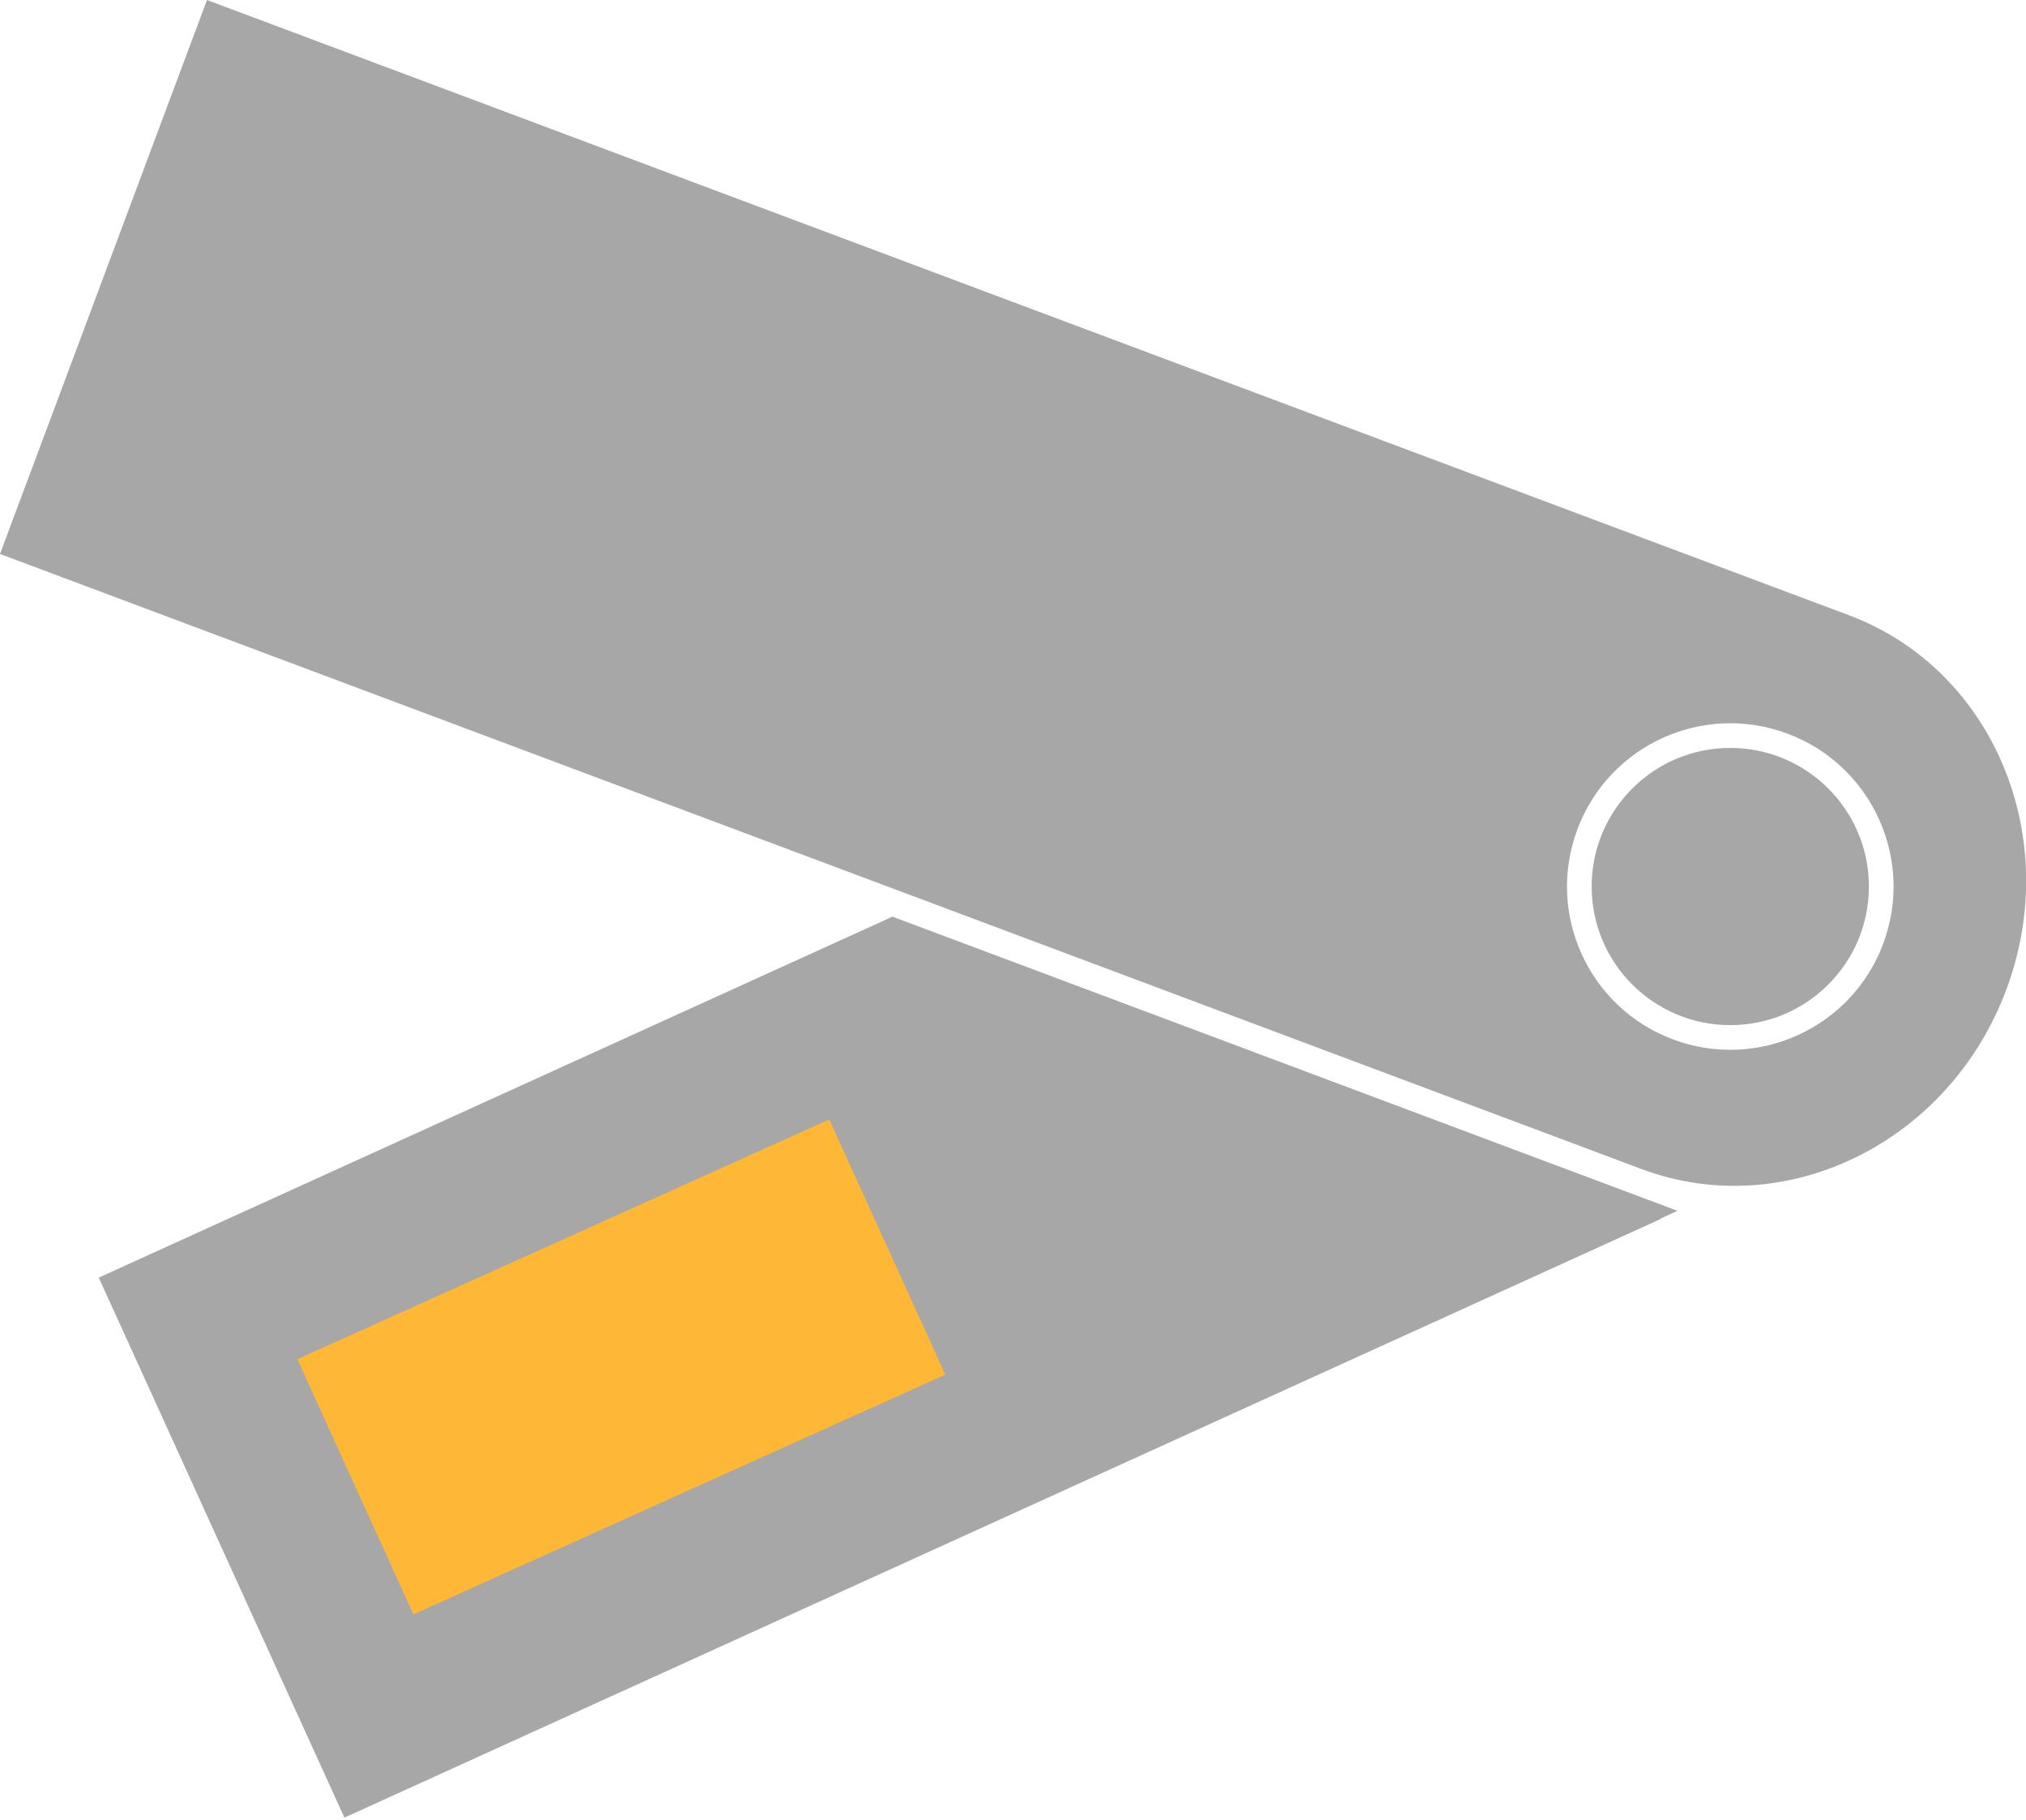 <?xml version="1.0" encoding="utf-8"?>
<!-- Generator: Adobe Illustrator 17.0.1, SVG Export Plug-In . SVG Version: 6.00 Build 0)  -->
<!DOCTYPE svg PUBLIC "-//W3C//DTD SVG 1.1//EN" "http://www.w3.org/Graphics/SVG/1.1/DTD/svg11.dtd">
<svg version="1.1" id="Livello_1" xmlns="http://www.w3.org/2000/svg" xmlns:xlink="http://www.w3.org/1999/xlink" x="0px" y="0px"
	 width="512px" height="460px" viewBox="0 0 512 460" enable-background="new 0 0 512 460" xml:space="preserve">
<g>
	<g>
		<path fill="#A7A7A7" d="M423.944,306.022l-198.412-74.35L24.959,322.9l62.077,136.483l332.686-151.318
			c-0.077-0.013-0.132-0.016-0.205-0.03L423.944,306.022z"/>
	</g>
	<polygon fill="#FFB836" points="75.146,343.523 209.56,282.935 238.888,347.415 104.473,408.003 	"/>
	<g>
		<path fill="#A7A7A7" d="M467.252,155.489L52.309,0L0,140.01l414.806,155.438c36.434,13.653,77.711-6.61,92.194-45.259
			C521.482,211.541,503.686,169.142,467.252,155.489z M422.79,262.694c-21.337-7.996-32.153-31.775-24.157-53.112
			c7.996-21.337,31.774-32.153,53.112-24.157c21.337,7.996,32.153,31.775,24.157,53.112
			C467.906,259.874,444.128,270.689,422.79,262.694z"/>
		<circle fill="#A7A7A7" cx="437.267" cy="224.059" r="35.03"/>
	</g>
</g>
</svg>
